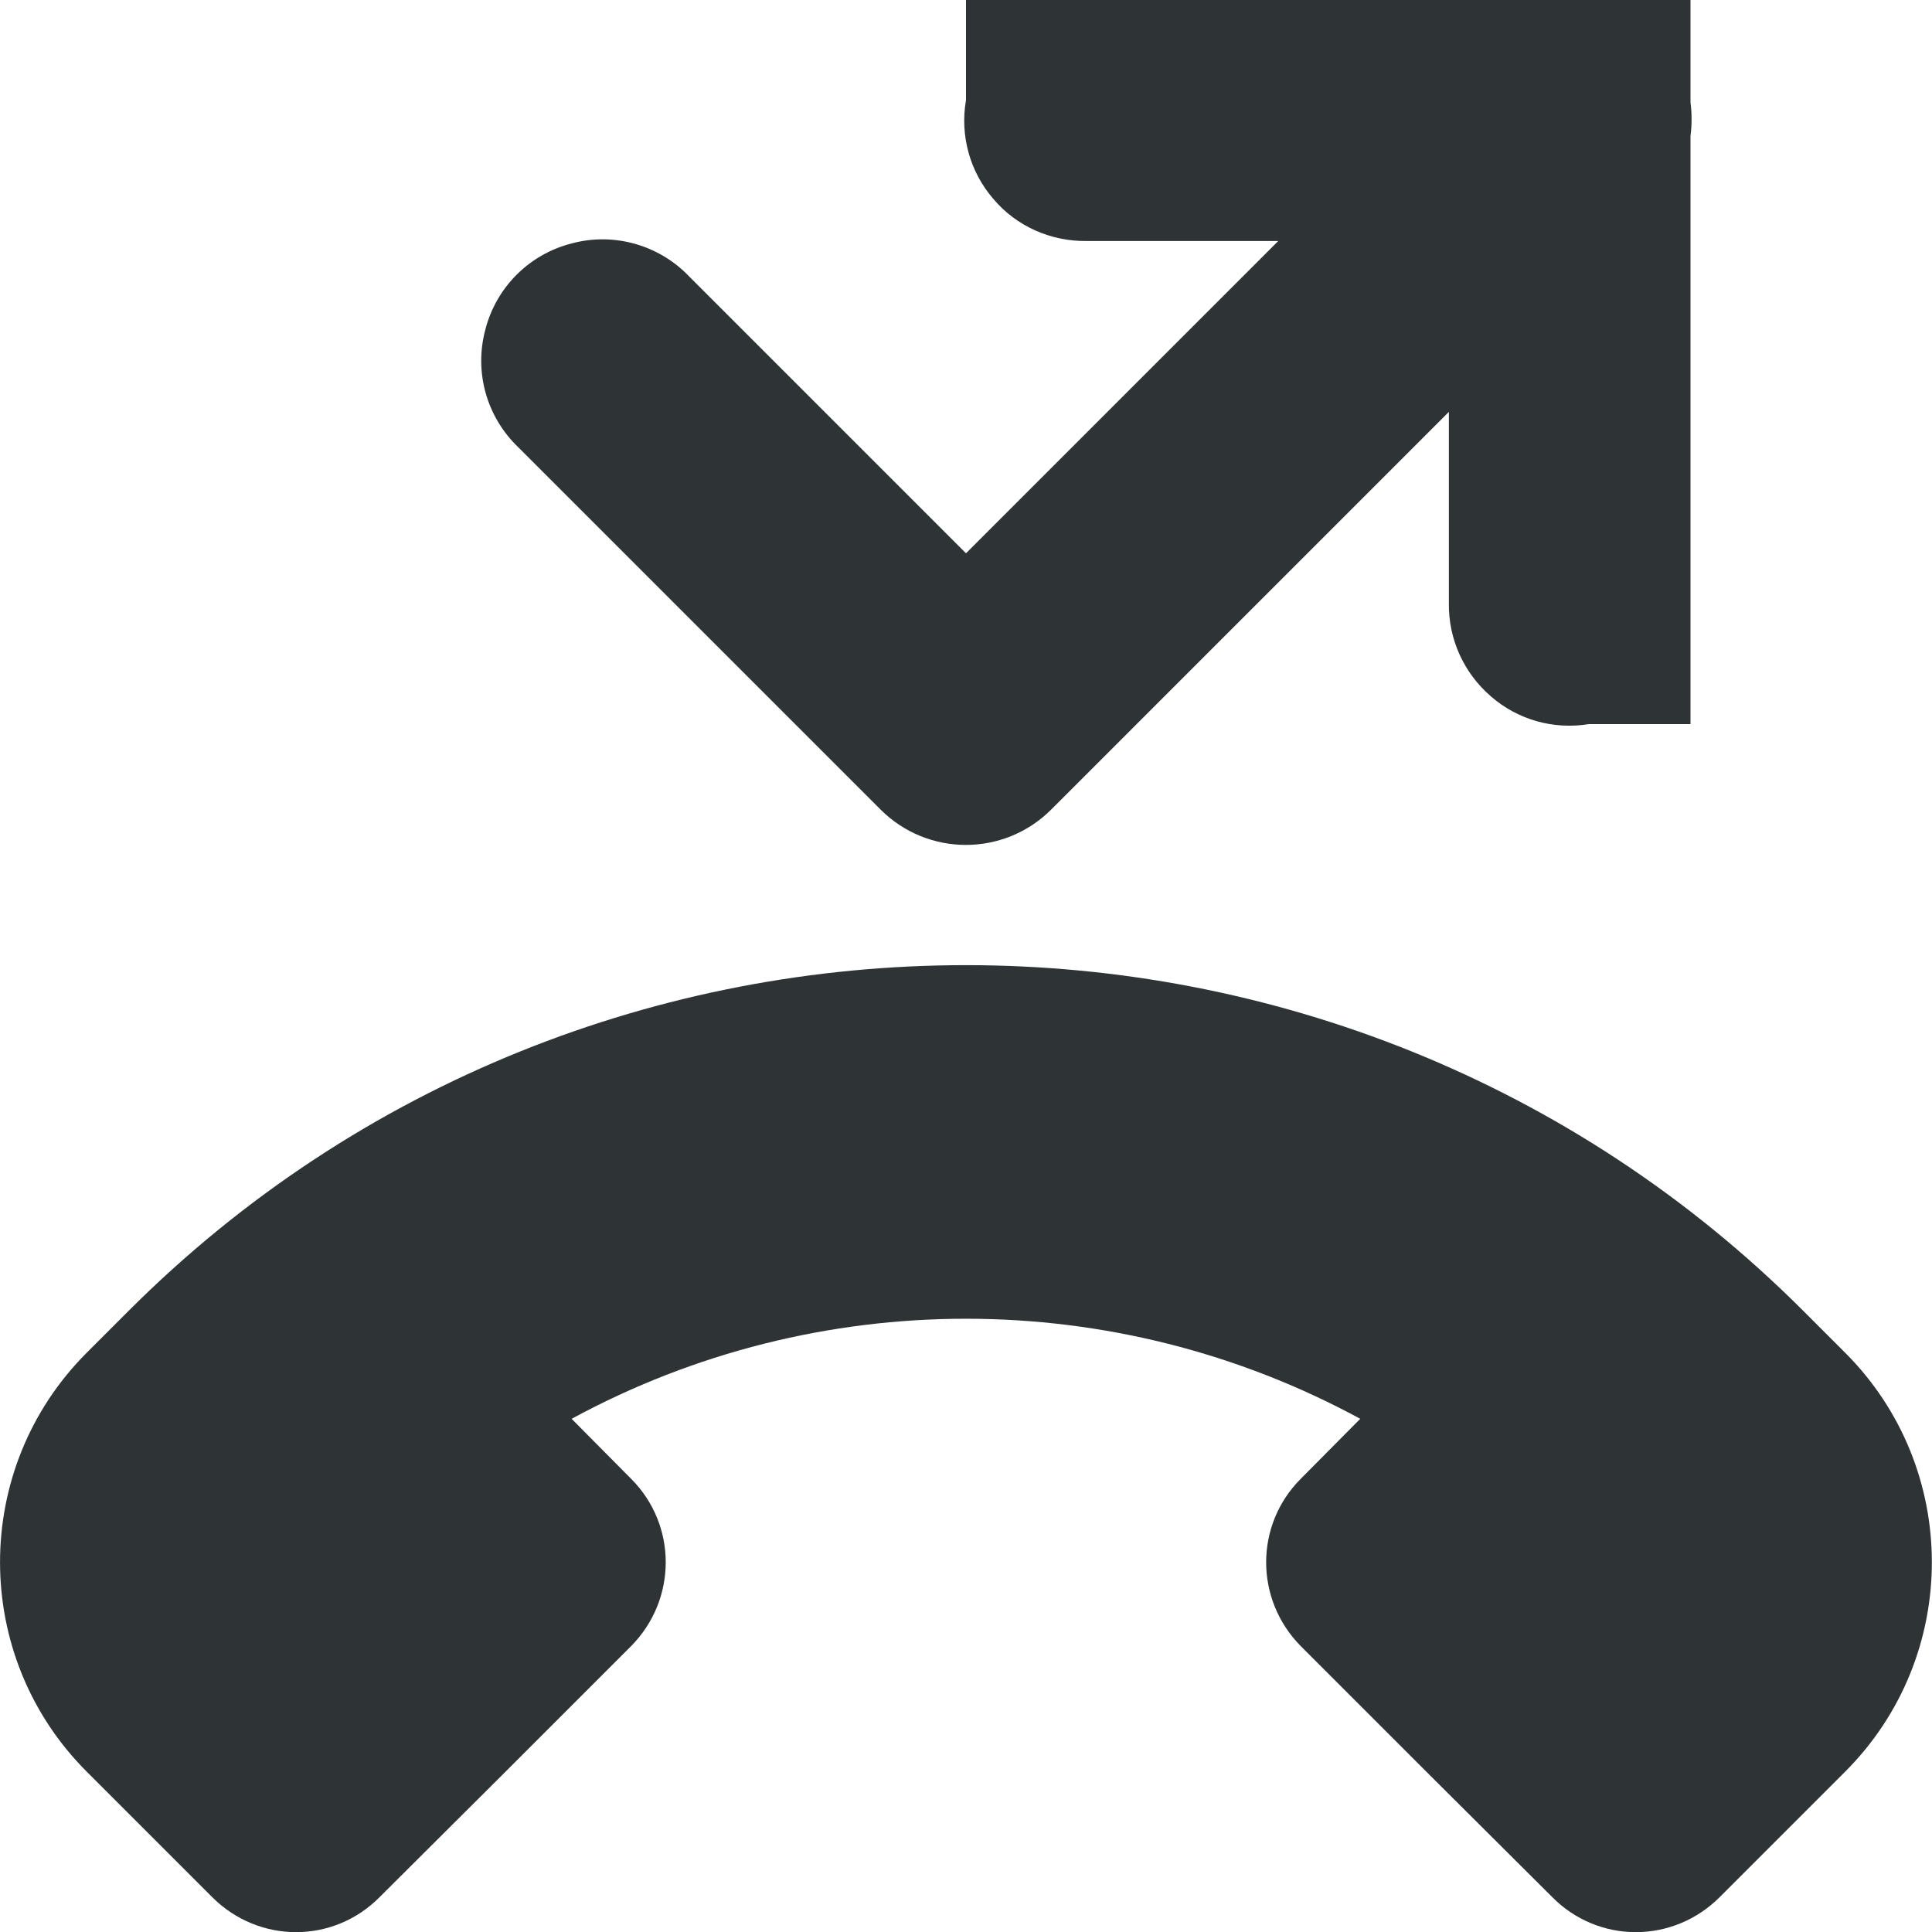 <?xml version="1.0" encoding="UTF-8"?>
<svg height="16px" viewBox="0 0 16 16" width="16px" xmlns="http://www.w3.org/2000/svg">
    <g fill="#2e3436">
        <path d="m 12.98 -0.012 c -0.039 0 -0.074 0.004 -0.113 0.008 h -4.867 v 0.832 c -0.051 0.293 0.031 0.594 0.227 0.82 c 0.191 0.227 0.477 0.352 0.773 0.348 h 1.586 l -2.586 2.586 l -2.293 -2.293 c -0.25 -0.262 -0.625 -0.367 -0.973 -0.273 c -0.352 0.09 -0.625 0.363 -0.715 0.715 c -0.094 0.352 0.012 0.723 0.273 0.973 l 3 3 c 0.391 0.391 1.023 0.391 1.414 0 l 3.293 -3.293 v 1.586 c -0.004 0.297 0.125 0.578 0.348 0.77 c 0.223 0.195 0.52 0.277 0.809 0.23 h 0.844 v -4.871 c 0.012 -0.094 0.012 -0.184 0 -0.277 v -0.852 h -0.855 c -0.055 -0.008 -0.109 -0.012 -0.164 -0.008 z m 0 0"/>
        <path d="m 14.242 15.711 c -0.387 0.387 -1.004 0.387 -1.387 0 l -1.043 -1.039 l -1.039 -1.039 c -0.383 -0.387 -0.383 -1.004 0 -1.387 l 0.492 -0.496 c -2.035 -1.105 -4.496 -1.105 -6.531 0 l 0.492 0.496 c 0.383 0.383 0.383 1 0 1.387 l -1.039 1.039 l -1.043 1.039 c -0.383 0.387 -1 0.387 -1.387 0 l -1.039 -1.039 c -0.957 -0.957 -0.957 -2.512 0 -3.469 l 0.348 -0.348 c 3.816 -3.816 10.051 -3.816 13.867 0 l 0.348 0.348 c 0.957 0.957 0.957 2.512 0 3.469 z m 0 0"/>
    </g>
</svg>
